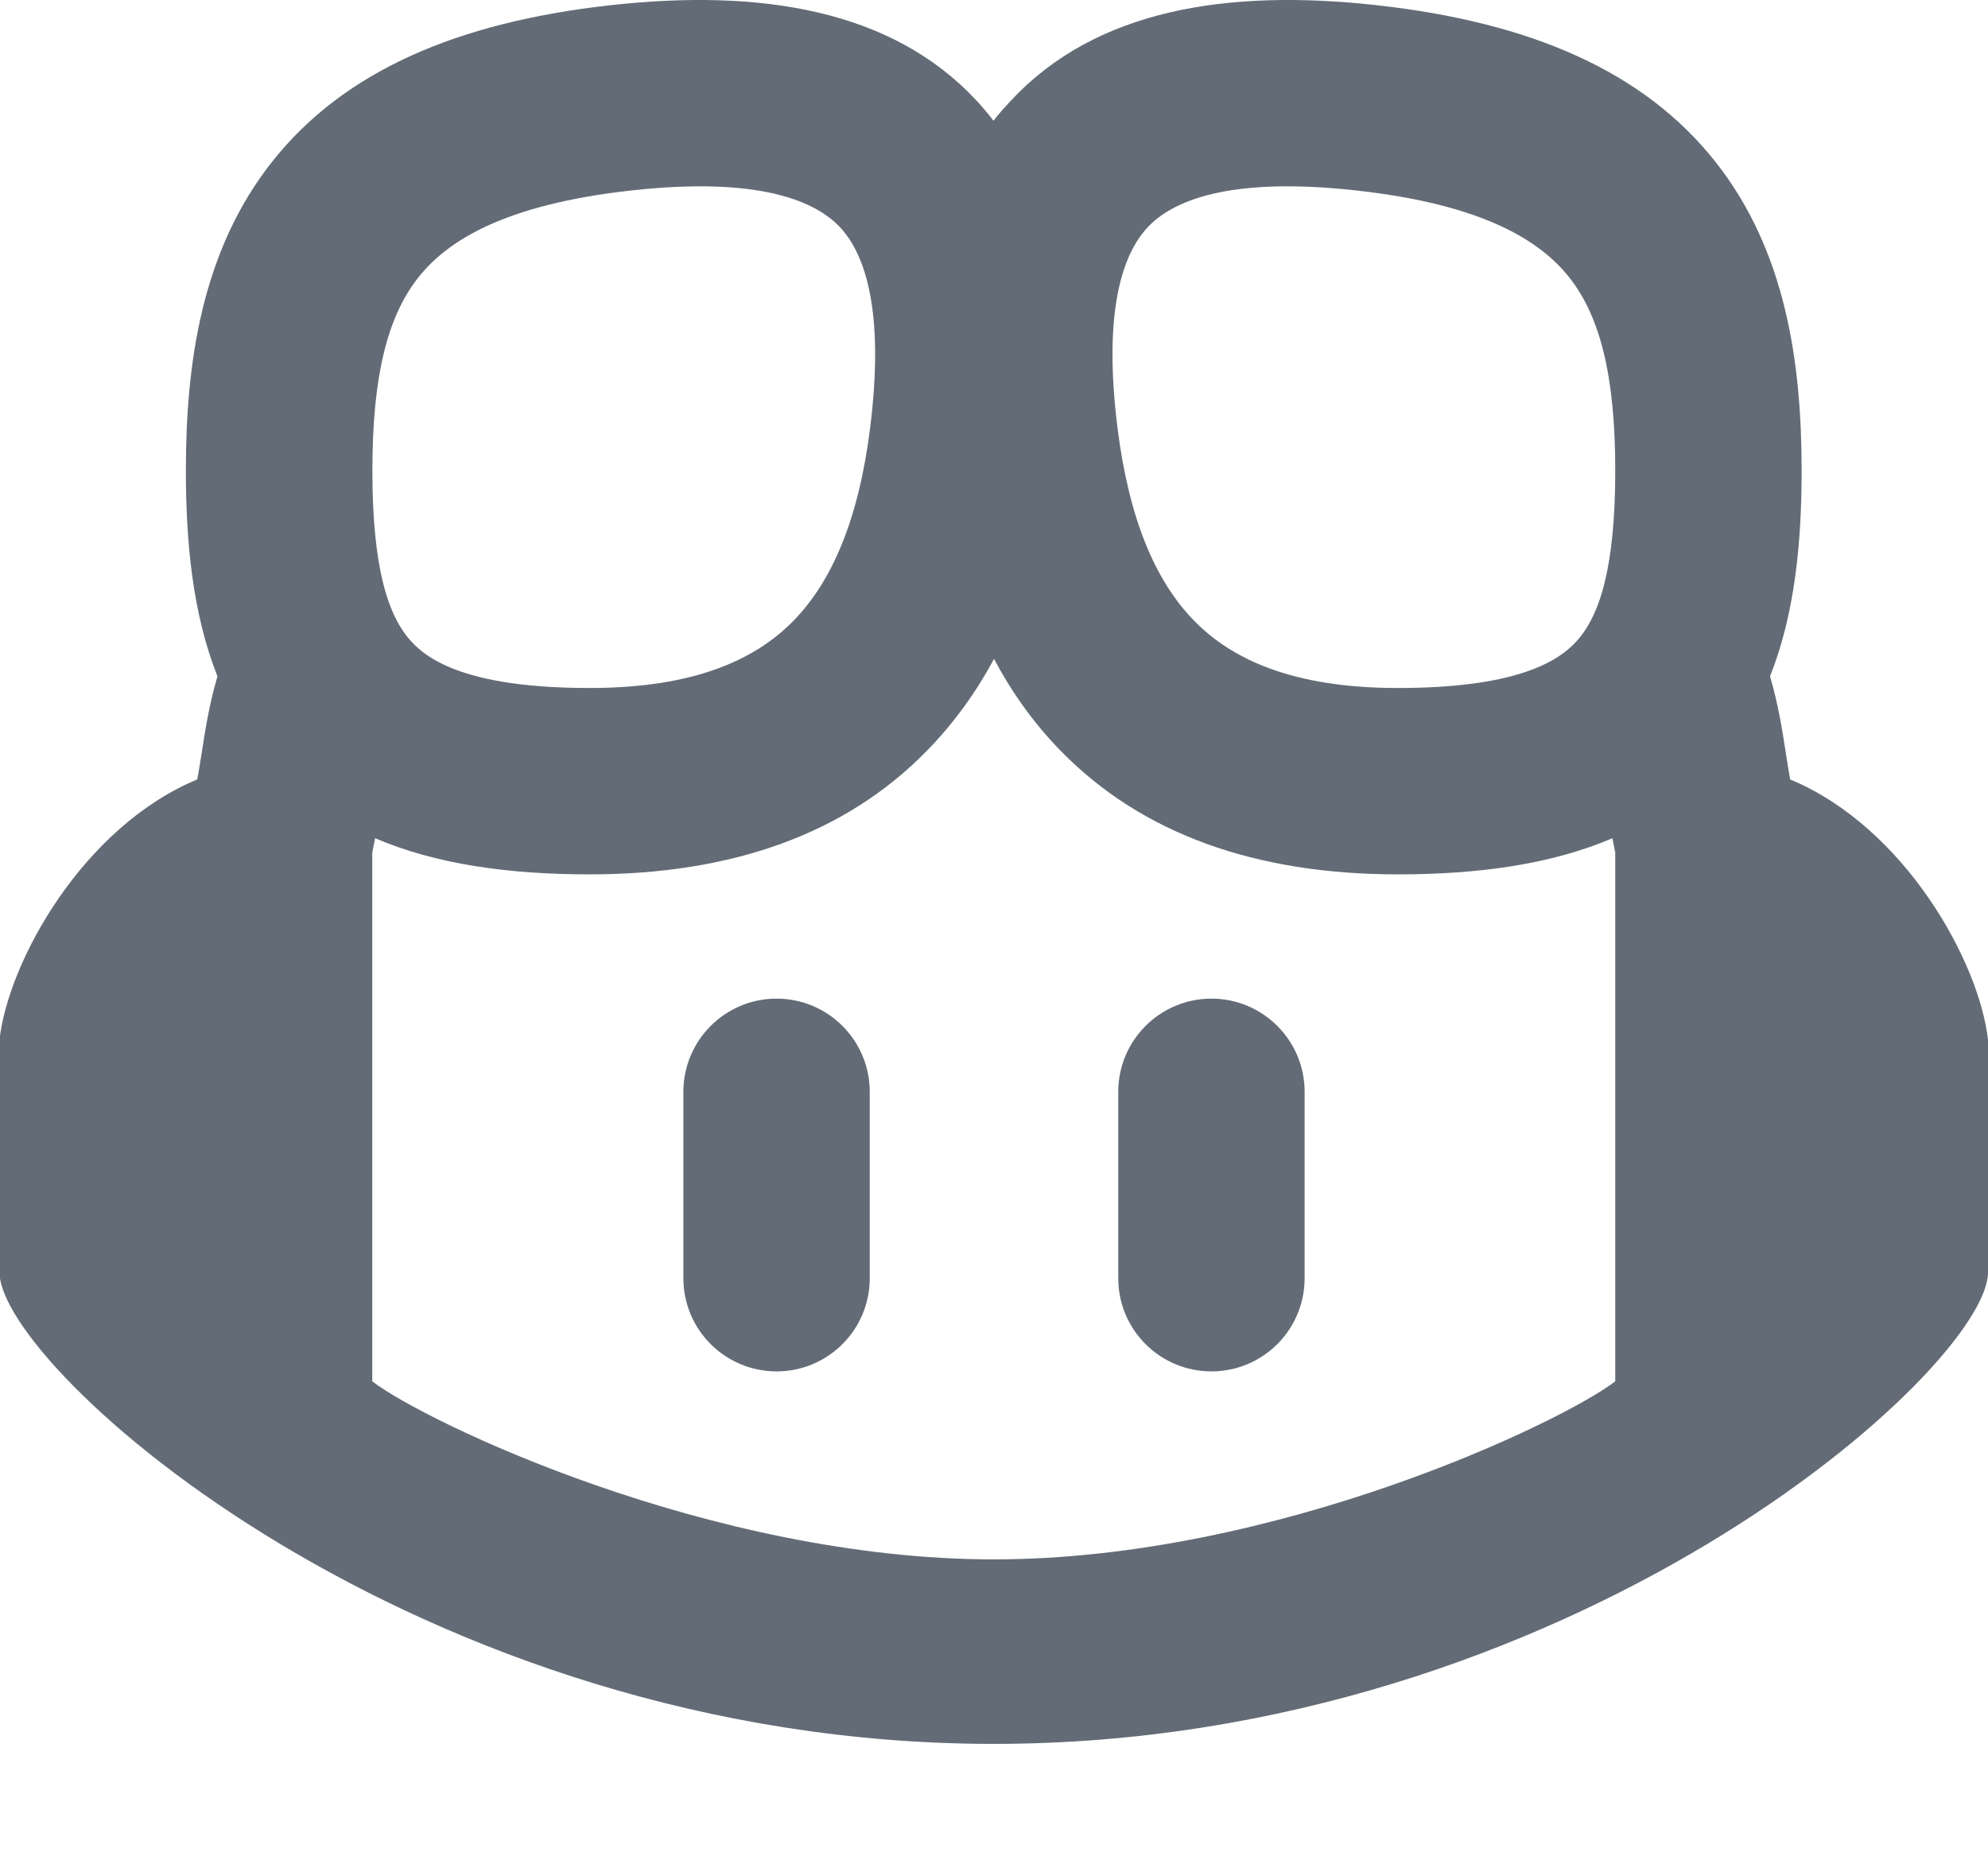 <svg width="16" height="15" viewBox="0 0 16 15" fill="none" xmlns="http://www.w3.org/2000/svg">
<path fill-rule="evenodd" clip-rule="evenodd" d="M7.998 14.035C12.649 14.035 16 11.006 16 10.24V8.368C15.93 7.744 15.333 6.658 14.408 6.273C14.395 6.203 14.384 6.131 14.372 6.055C14.344 5.872 14.312 5.671 14.246 5.443C14.447 4.935 14.5 4.359 14.5 3.787C14.5 2.917 14.372 2.018 13.807 1.303C13.228 0.57 12.313 0.179 11.082 0.042C9.877 -0.092 8.821 0.076 8.139 0.807C8.089 0.86 8.039 0.915 7.996 0.972C7.953 0.915 7.906 0.86 7.857 0.807C7.175 0.076 6.119 -0.092 4.913 0.042C3.683 0.179 2.768 0.57 2.189 1.303C1.624 2.018 1.496 2.917 1.496 3.787C1.496 4.359 1.549 4.935 1.75 5.443C1.684 5.671 1.652 5.872 1.624 6.055C1.612 6.13 1.601 6.203 1.587 6.273C0.663 6.658 0.065 7.744 -0.004 8.368V10.24C-0.004 11.006 3.347 14.035 7.998 14.035ZM10.917 1.533C9.873 1.417 9.429 1.624 9.236 1.83C9.032 2.049 8.877 2.509 8.994 3.444C9.085 4.17 9.296 4.675 9.612 4.997C9.911 5.302 10.396 5.537 11.25 5.537C12.172 5.537 12.529 5.339 12.691 5.158C12.871 4.958 13 4.58 13 3.787C13 3.022 12.877 2.545 12.63 2.233C12.396 1.937 11.937 1.646 10.917 1.533ZM6.762 1.83C6.569 1.624 6.124 1.417 5.08 1.533C4.06 1.646 3.601 1.937 3.367 2.233C3.12 2.545 2.997 3.022 2.997 3.787C2.997 4.58 3.126 4.958 3.306 5.158C3.468 5.339 3.825 5.537 4.747 5.537C5.601 5.537 6.086 5.302 6.385 4.997C6.701 4.675 6.912 4.17 7.003 3.444C7.12 2.509 6.965 2.049 6.762 1.83ZM7.998 12.55C10.278 12.55 12.582 11.44 13 11.117V6.862L12.977 6.746C12.486 6.956 11.902 7.037 11.25 7.037C10.103 7.037 9.19 6.71 8.54 6.046C8.321 5.823 8.143 5.572 8 5.303C7.856 5.572 7.675 5.823 7.456 6.046C6.806 6.71 5.892 7.037 4.746 7.037C4.094 7.037 3.509 6.956 3.019 6.746L2.996 6.862V11.117C3.414 11.44 5.718 12.55 7.998 12.55Z" fill="#636C76"/>
<path d="M6.25 8.037C6.664 8.037 7 8.373 7 8.787V10.287C7 10.702 6.664 11.037 6.25 11.037C5.836 11.037 5.5 10.702 5.5 10.287V8.787C5.5 8.373 5.836 8.037 6.25 8.037Z" fill="#636C76"/>
<path d="M10.5 8.787C10.5 8.373 10.164 8.037 9.75 8.037C9.336 8.037 9 8.373 9 8.787V10.287C9 10.702 9.336 11.037 9.75 11.037C10.164 11.037 10.5 10.702 10.5 10.287V8.787Z" fill="#636C76"/>
</svg>
